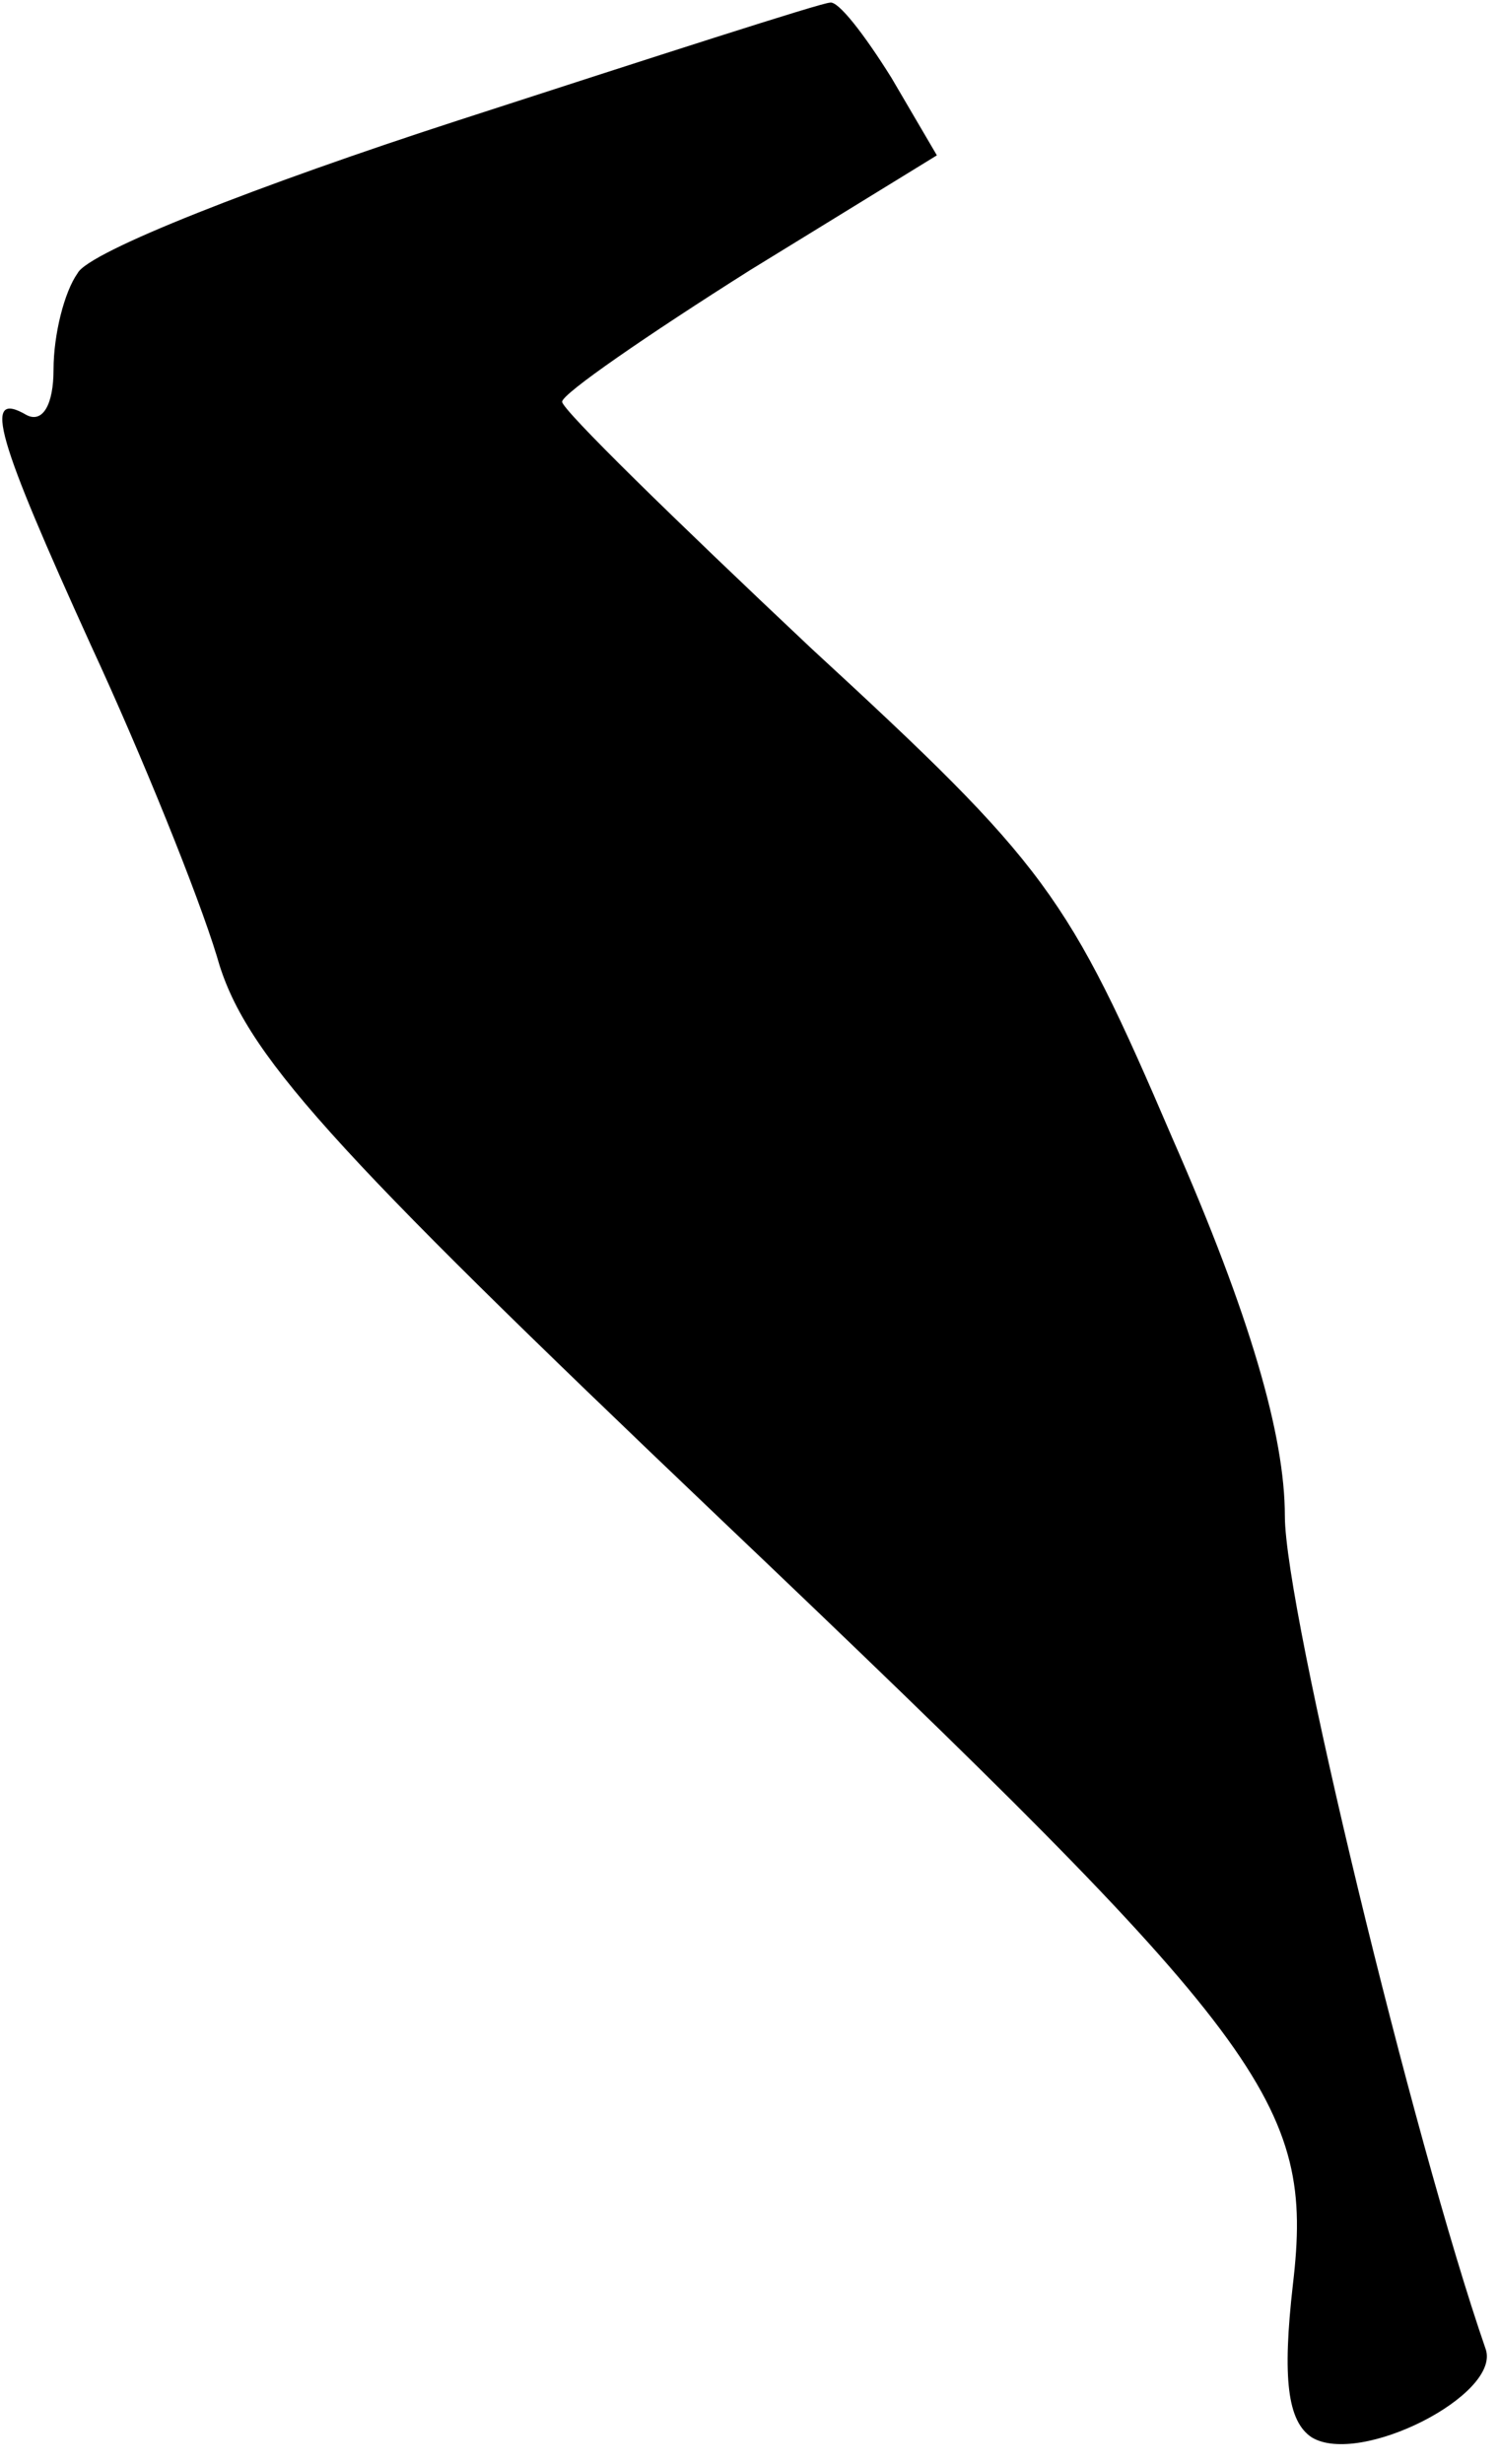 <?xml version="1.0" standalone="no"?>
<!DOCTYPE svg PUBLIC "-//W3C//DTD SVG 20010904//EN"
 "http://www.w3.org/TR/2001/REC-SVG-20010904/DTD/svg10.dtd">
<svg version="1.0" xmlns="http://www.w3.org/2000/svg"
 width="56pt" height="92pt" viewBox="0 0 56 92"
 preserveAspectRatio="xMidYMid meet">
<g transform="translate(0,92) scale(0.1,-0.1)"
fill="#000000" stroke="none">
<path fill="#000000" stroke="none" d="M171 875 c-74 -24 -138 -49 -142 -57
-5 -7 -9 -23 -9 -36 0 -13 -4 -20 -10 -17 -17 10 -11 -9 24 -86 19 -41 40 -93
47 -116 10 -36 41 -70 188 -210 205 -195 222 -218 214 -286 -4 -35 -2 -51 7
-57 18 -11 71 16 65 33 -27 78 -75 276 -75 311 0 30 -13 75 -42 141 -39 91
-47 102 -135 183 -51 48 -93 89 -93 92 0 3 32 25 70 49 l70 43 -17 29 c-10 16
-20 29 -23 28 -3 0 -65 -20 -139 -44z"/>
</g>
</svg>
